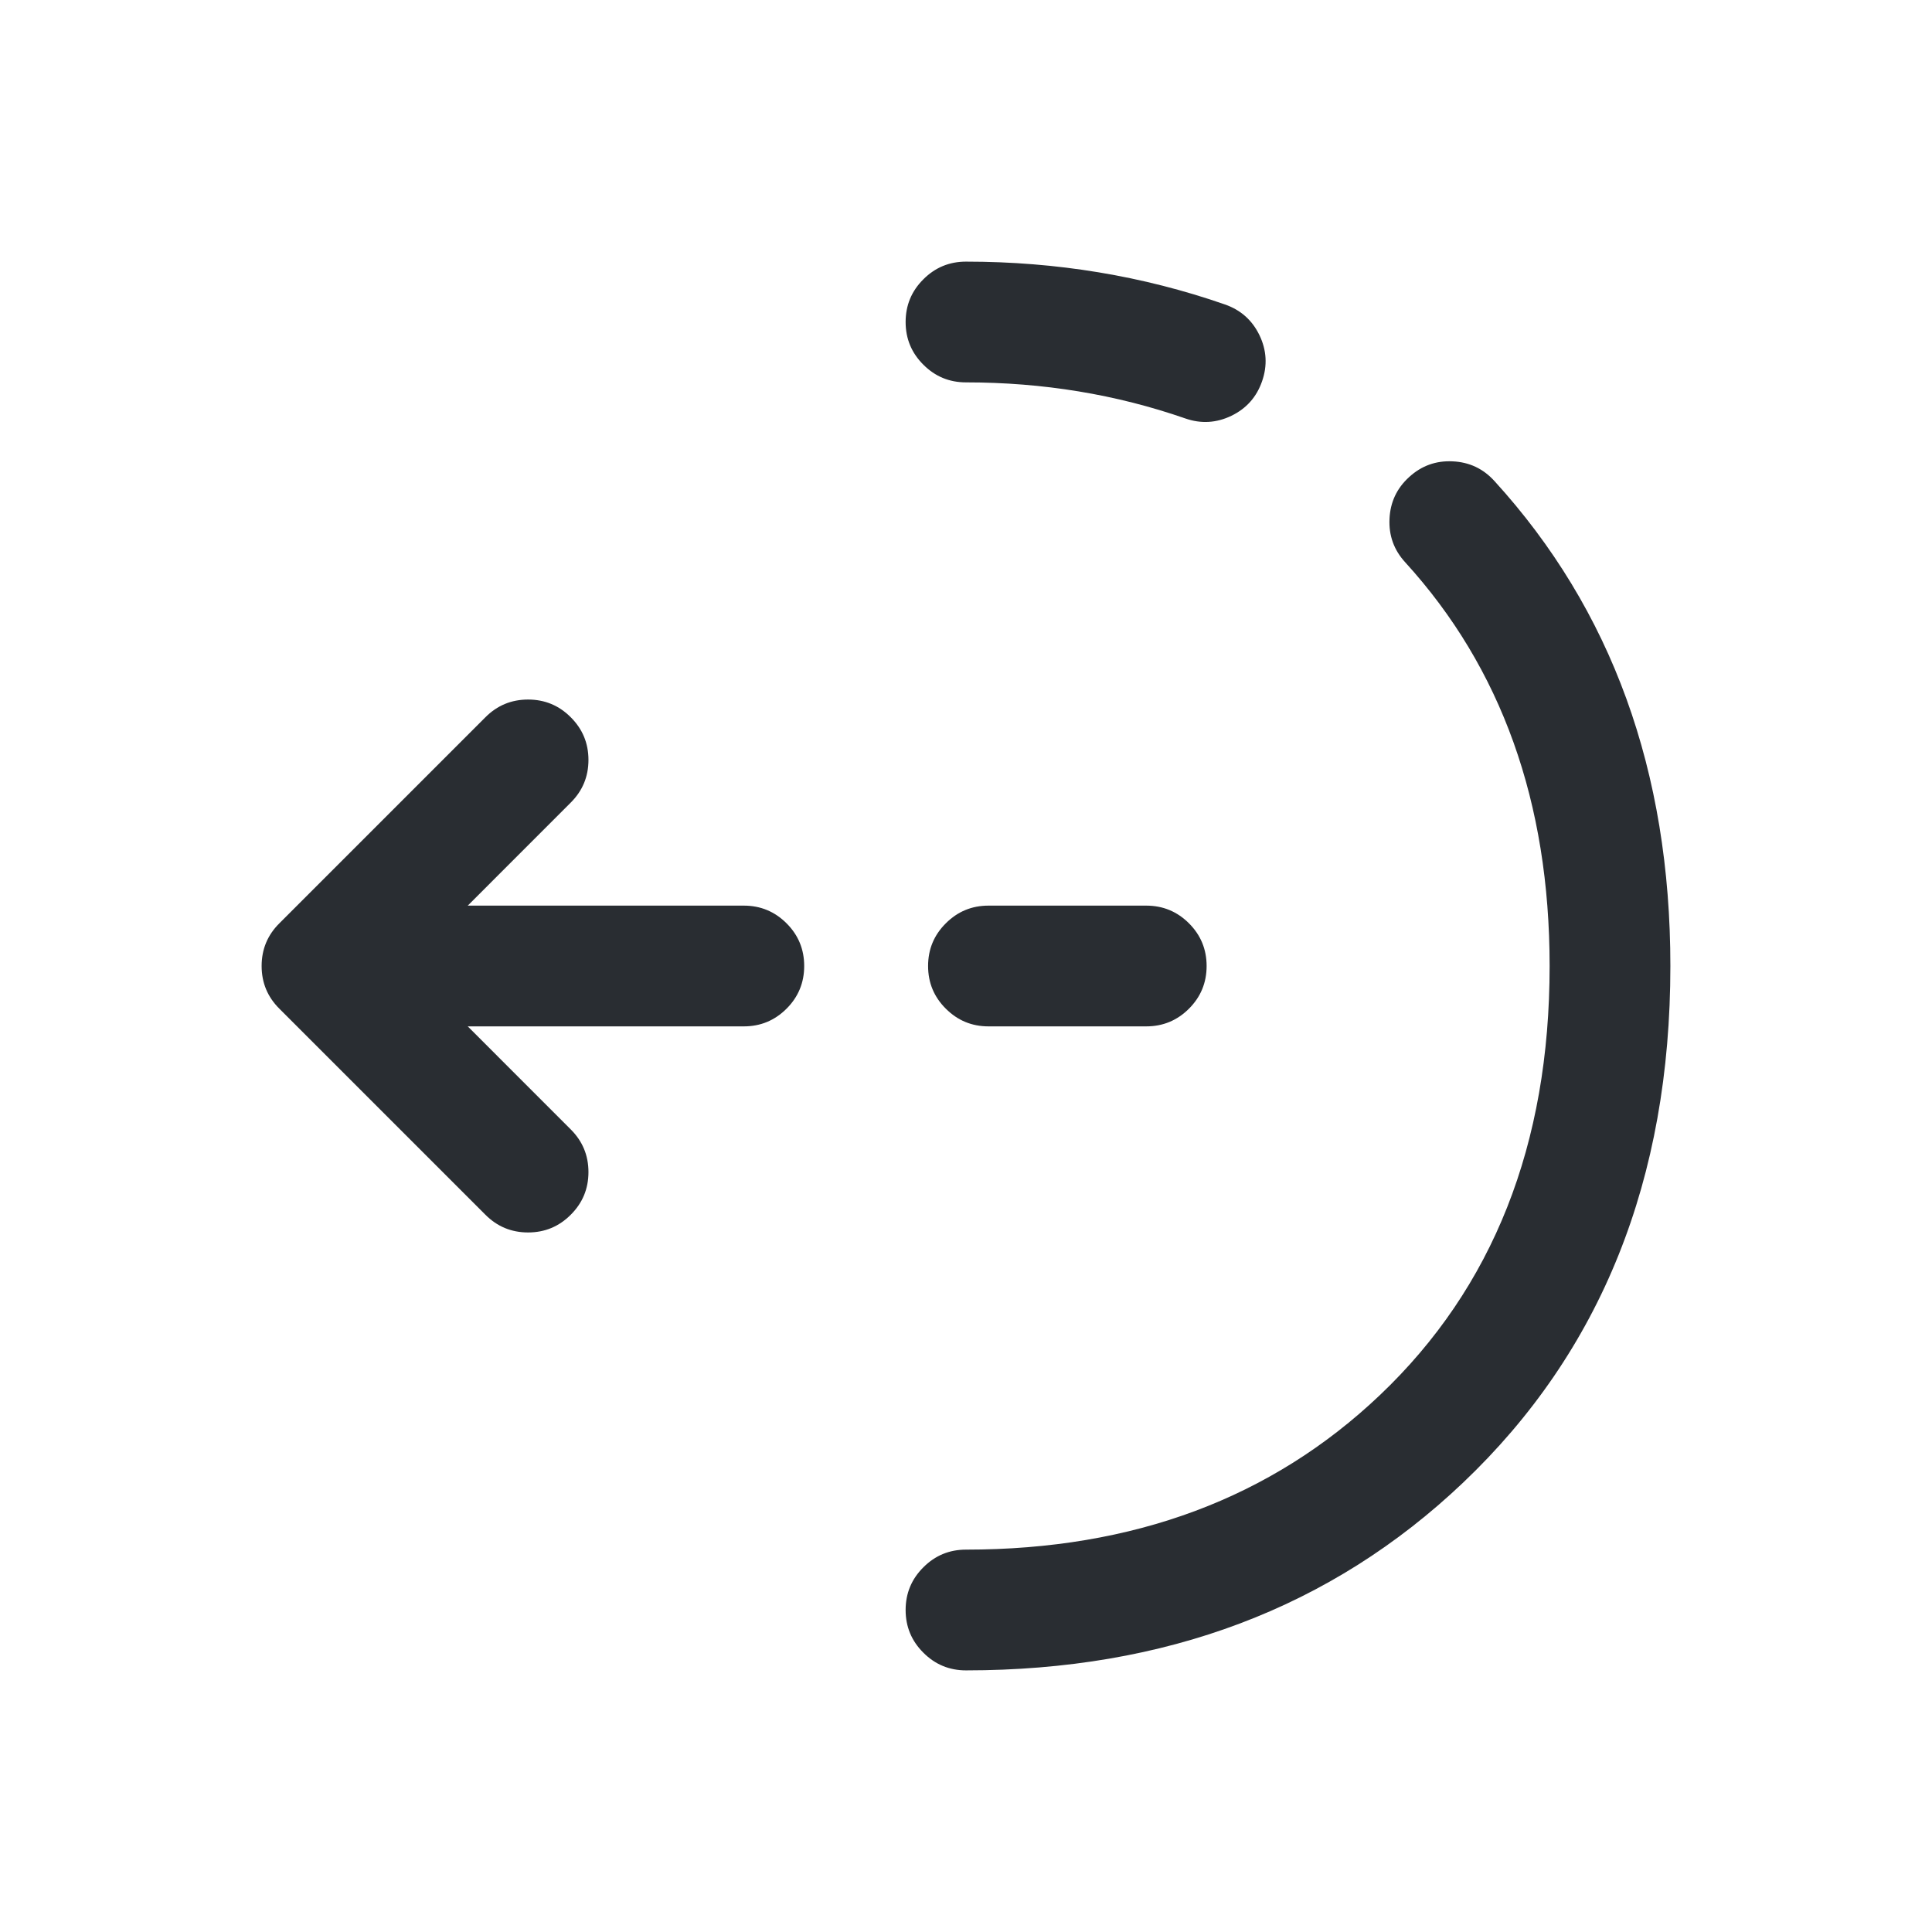 <svg xmlns="http://www.w3.org/2000/svg" width="24" height="24" viewBox="0 0 24 24">
  <defs/>
  <path fill="#292D32" d="M6.03,15.09 L3.47,12.53 Q3.25,12.311 3.25,12 Q3.25,11.689 3.47,11.47 L6.03,8.91 Q6.249,8.69 6.56,8.69 Q6.871,8.69 7.09,8.91 Q7.31,9.129 7.31,9.44 Q7.31,9.751 7.09,9.97 L5.061,12 L7.09,14.03 Q7.31,14.249 7.31,14.56 Q7.31,14.871 7.09,15.09 Q6.871,15.31 6.56,15.31 Q6.249,15.31 6.03,15.09 Z"/>
  <path fill="#292D32" d="M9.24,12.75 L4.07,12.75 Q3.76,12.75 3.54,12.53 Q3.32,12.311 3.32,12 Q3.32,11.689 3.54,11.47 Q3.76,11.25 4.07,11.25 L9.24,11.25 Q9.551,11.25 9.771,11.47 Q9.99,11.689 9.99,12 Q9.99,12.311 9.771,12.53 Q9.551,12.75 9.24,12.75 Z"/>
  <path fill="#292D32" d="M14.239,12.75 L12.279,12.75 Q11.969,12.75 11.749,12.53 Q11.529,12.311 11.529,12 Q11.529,11.689 11.749,11.47 Q11.969,11.25 12.279,11.25 L14.239,11.25 Q14.55,11.25 14.77,11.47 Q14.989,11.689 14.989,12 Q14.989,12.311 14.77,12.53 Q14.55,12.75 14.239,12.75 Z"/>
  <path fill="#292D32" d="M18.564,5.975 Q20.75,8.372 20.75,12 Q20.75,15.972 18.174,18.419 Q15.72,20.75 12,20.75 Q11.689,20.75 11.47,20.53 Q11.25,20.311 11.25,20 Q11.25,19.689 11.47,19.47 Q11.689,19.25 12,19.25 Q15.121,19.25 17.141,17.331 Q19.25,15.328 19.25,12 Q19.25,8.953 17.456,6.985 Q17.246,6.756 17.261,6.445 Q17.275,6.135 17.505,5.926 Q17.734,5.716 18.045,5.731 Q18.355,5.745 18.564,5.975 Z"/>
  <path fill="#292D32" d="M12,3.25 Q13.688,3.25 15.216,3.782 Q15.51,3.884 15.645,4.163 Q15.78,4.443 15.678,4.736 Q15.576,5.03 15.297,5.165 Q15.017,5.3 14.724,5.198 Q13.435,4.75 12,4.75 Q11.689,4.75 11.47,4.53 Q11.25,4.311 11.25,4 Q11.25,3.689 11.47,3.47 Q11.689,3.25 12,3.25 Z"/>
</svg>

